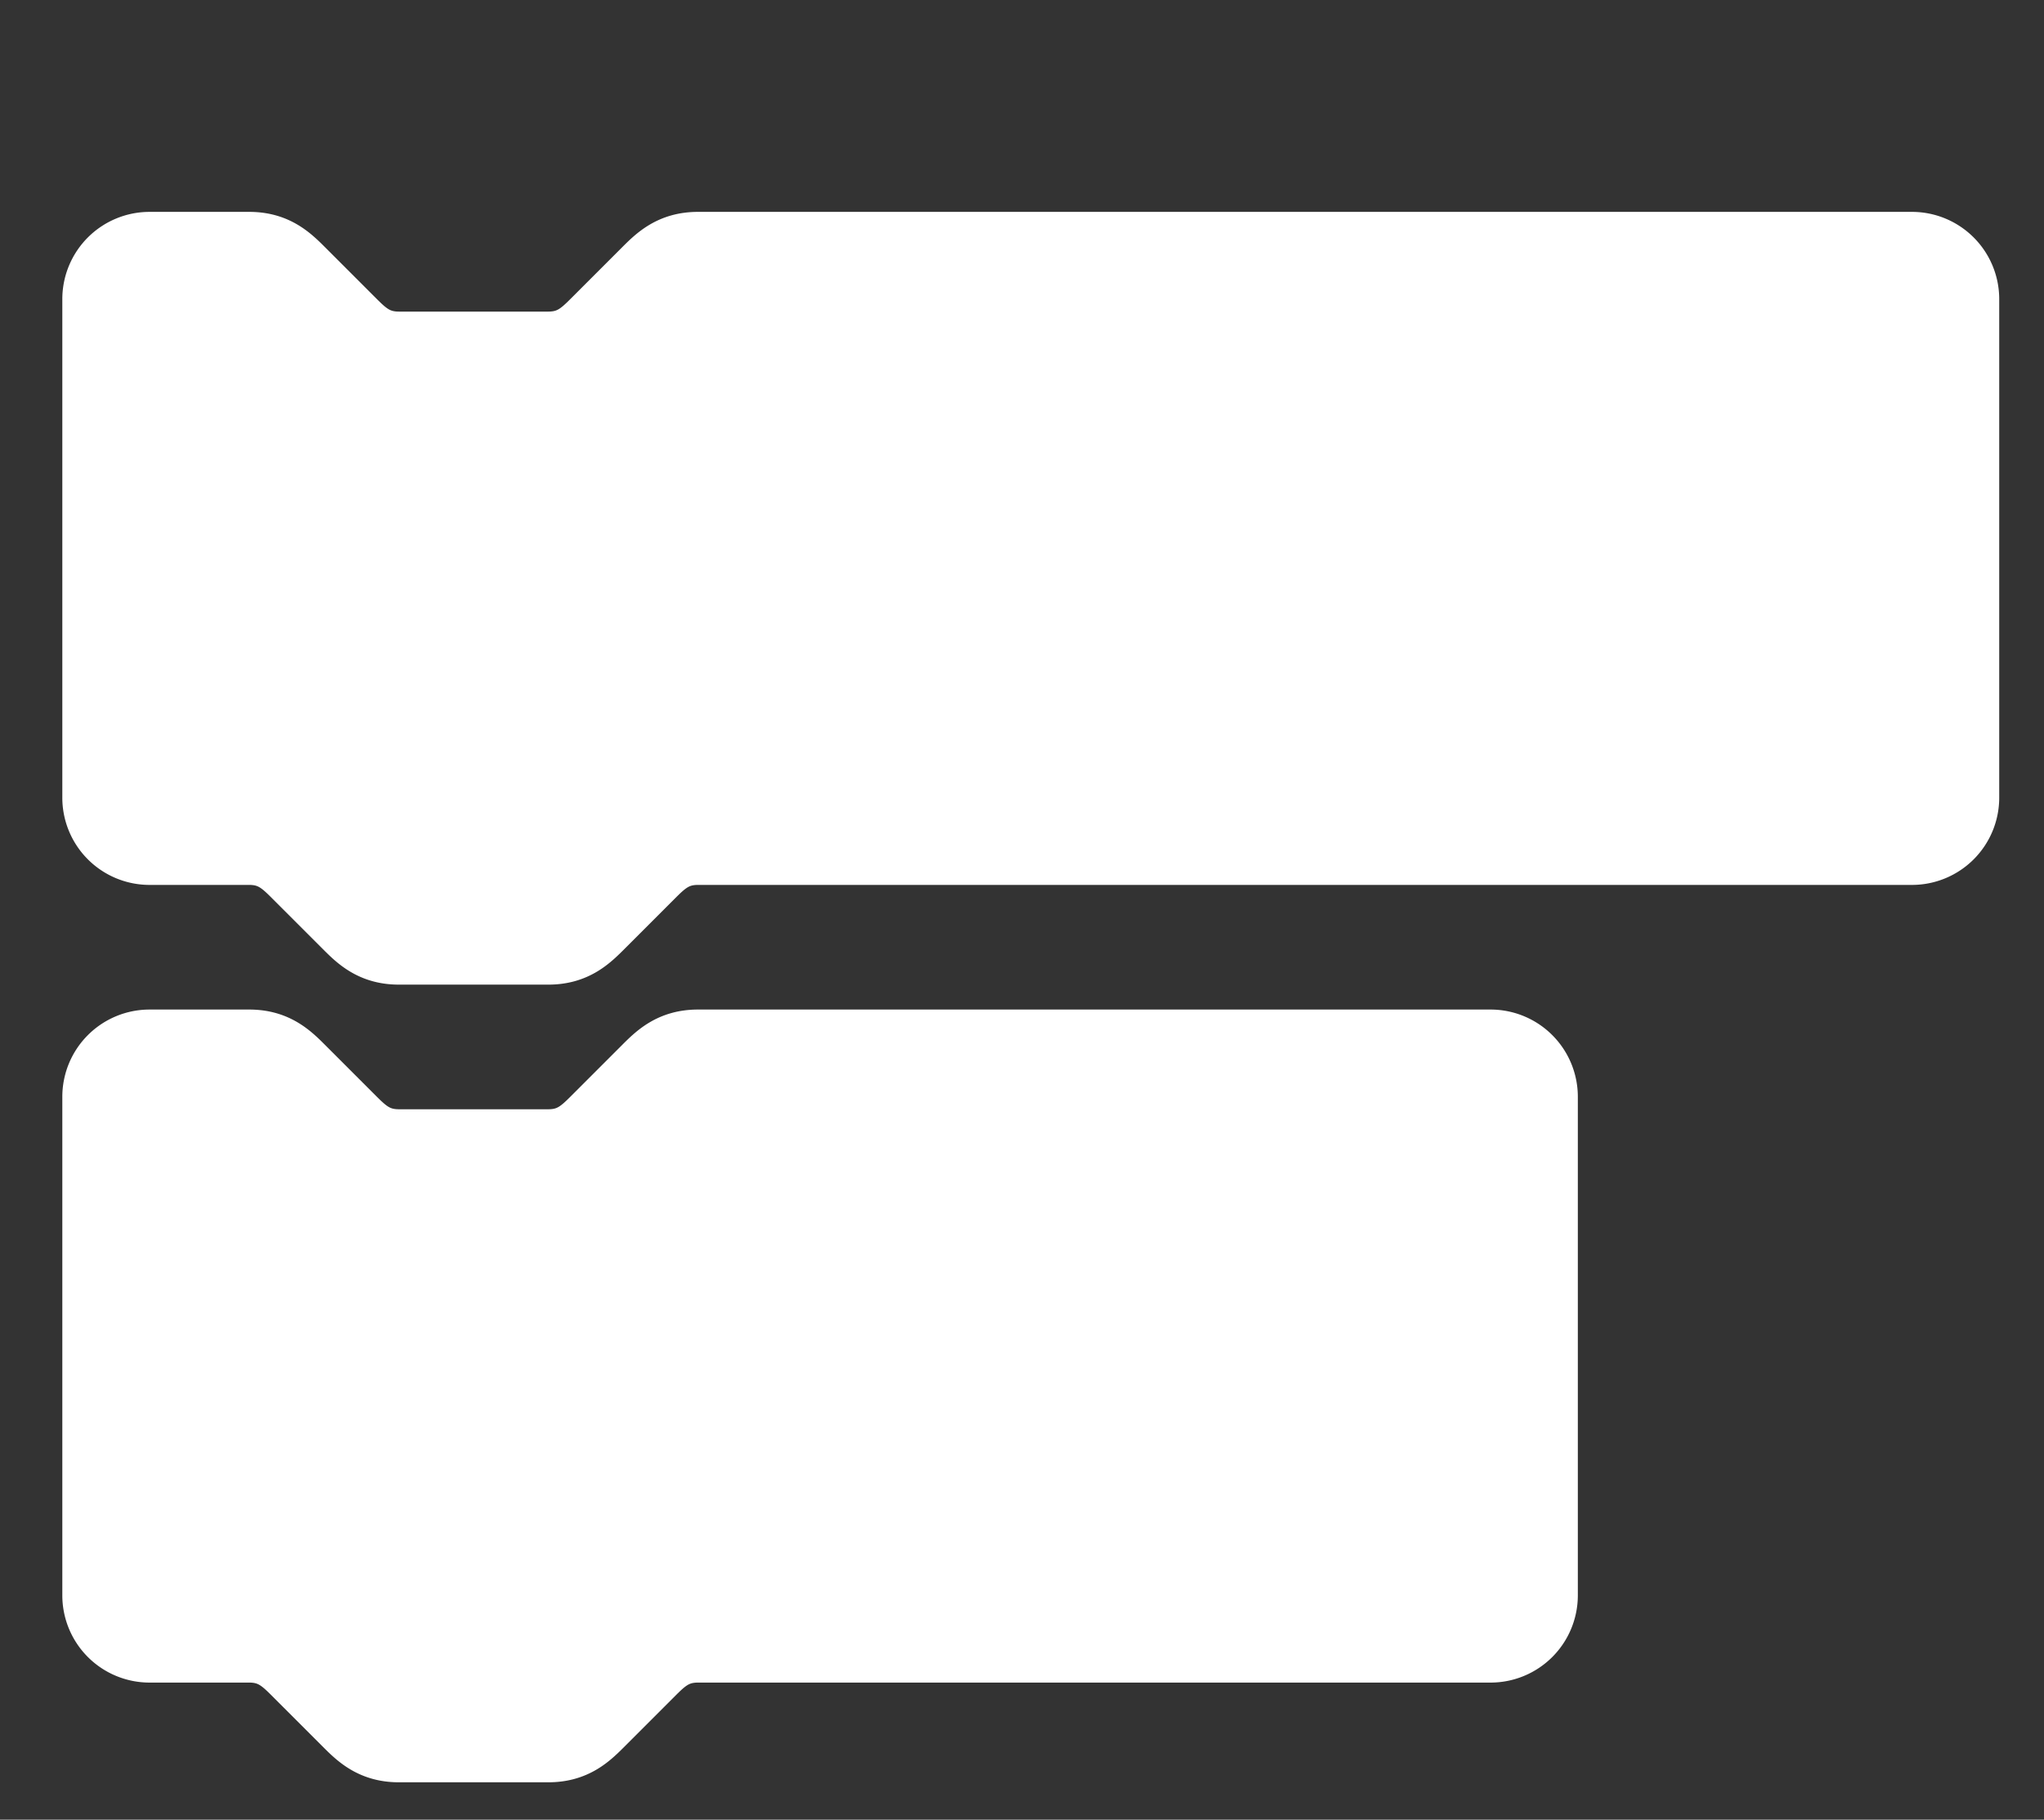 <svg xmlns="http://www.w3.org/2000/svg" xmlns:html="http://www.w3.org/1999/xhtml" xmlns:xlink="http://www.w3.org/1999/xlink" version="1.1" width="164px" height="146px">
    <rect width="100%" height="100%" fill="#333333" stroke="none"/>
    <g class="blocklyBlockCanvas" transform="translate(-192,-460) ">
        <g transform="translate(200,480)">
            <path stroke="#fff" fill="#fff" fill-opacity="1" stroke-width="6px" d="m 0,4 A 4,4 0 0,1 4,0 H 12 c 2,0 3,1 4,2 l 4,4 c 1,1 2,2 4,2 h 12 c 2,0 3,-1 4,-2 l 4,-4 c 1,-1 2,-2 4,-2 H 145.407 a 4,4 0 0,1 4,4 v 40  a 4,4 0 0,1 -4,4 H 48   c -2,0 -3,1 -4,2 l -4,4 c -1,1 -2,2 -4,2 h -12 c -2,0 -3,-1 -4,-2 l -4,-4 c -1,-1 -2,-2 -4,-2 H 4 a 4,4 0 0,1 -4,-4 z"></path>
            <g transform="translate(0,64)">
                <path stroke="#fff" fill="#fff" fill-opacity="1" stroke-width="6px" d="m 0,4 A 4,4 0 0,1 4,0 H 12 c 2,0 3,1 4,2 l 4,4 c 1,1 2,2 4,2 h 12 c 2,0 3,-1 4,-2 l 4,-4 c 1,-1 2,-2 4,-2 H 111.597 a 4,4 0 0,1 4,4 v 40  a 4,4 0 0,1 -4,4 H 48   c -2,0 -3,1 -4,2 l -4,4 c -1,1 -2,2 -4,2 h -12 c -2,0 -3,-1 -4,-2 l -4,-4 c -1,-1 -2,-2 -4,-2 H 4 a 4,4 0 0,1 -4,-4 z"></path>
            </g>
        </g>
    </g>
</svg>